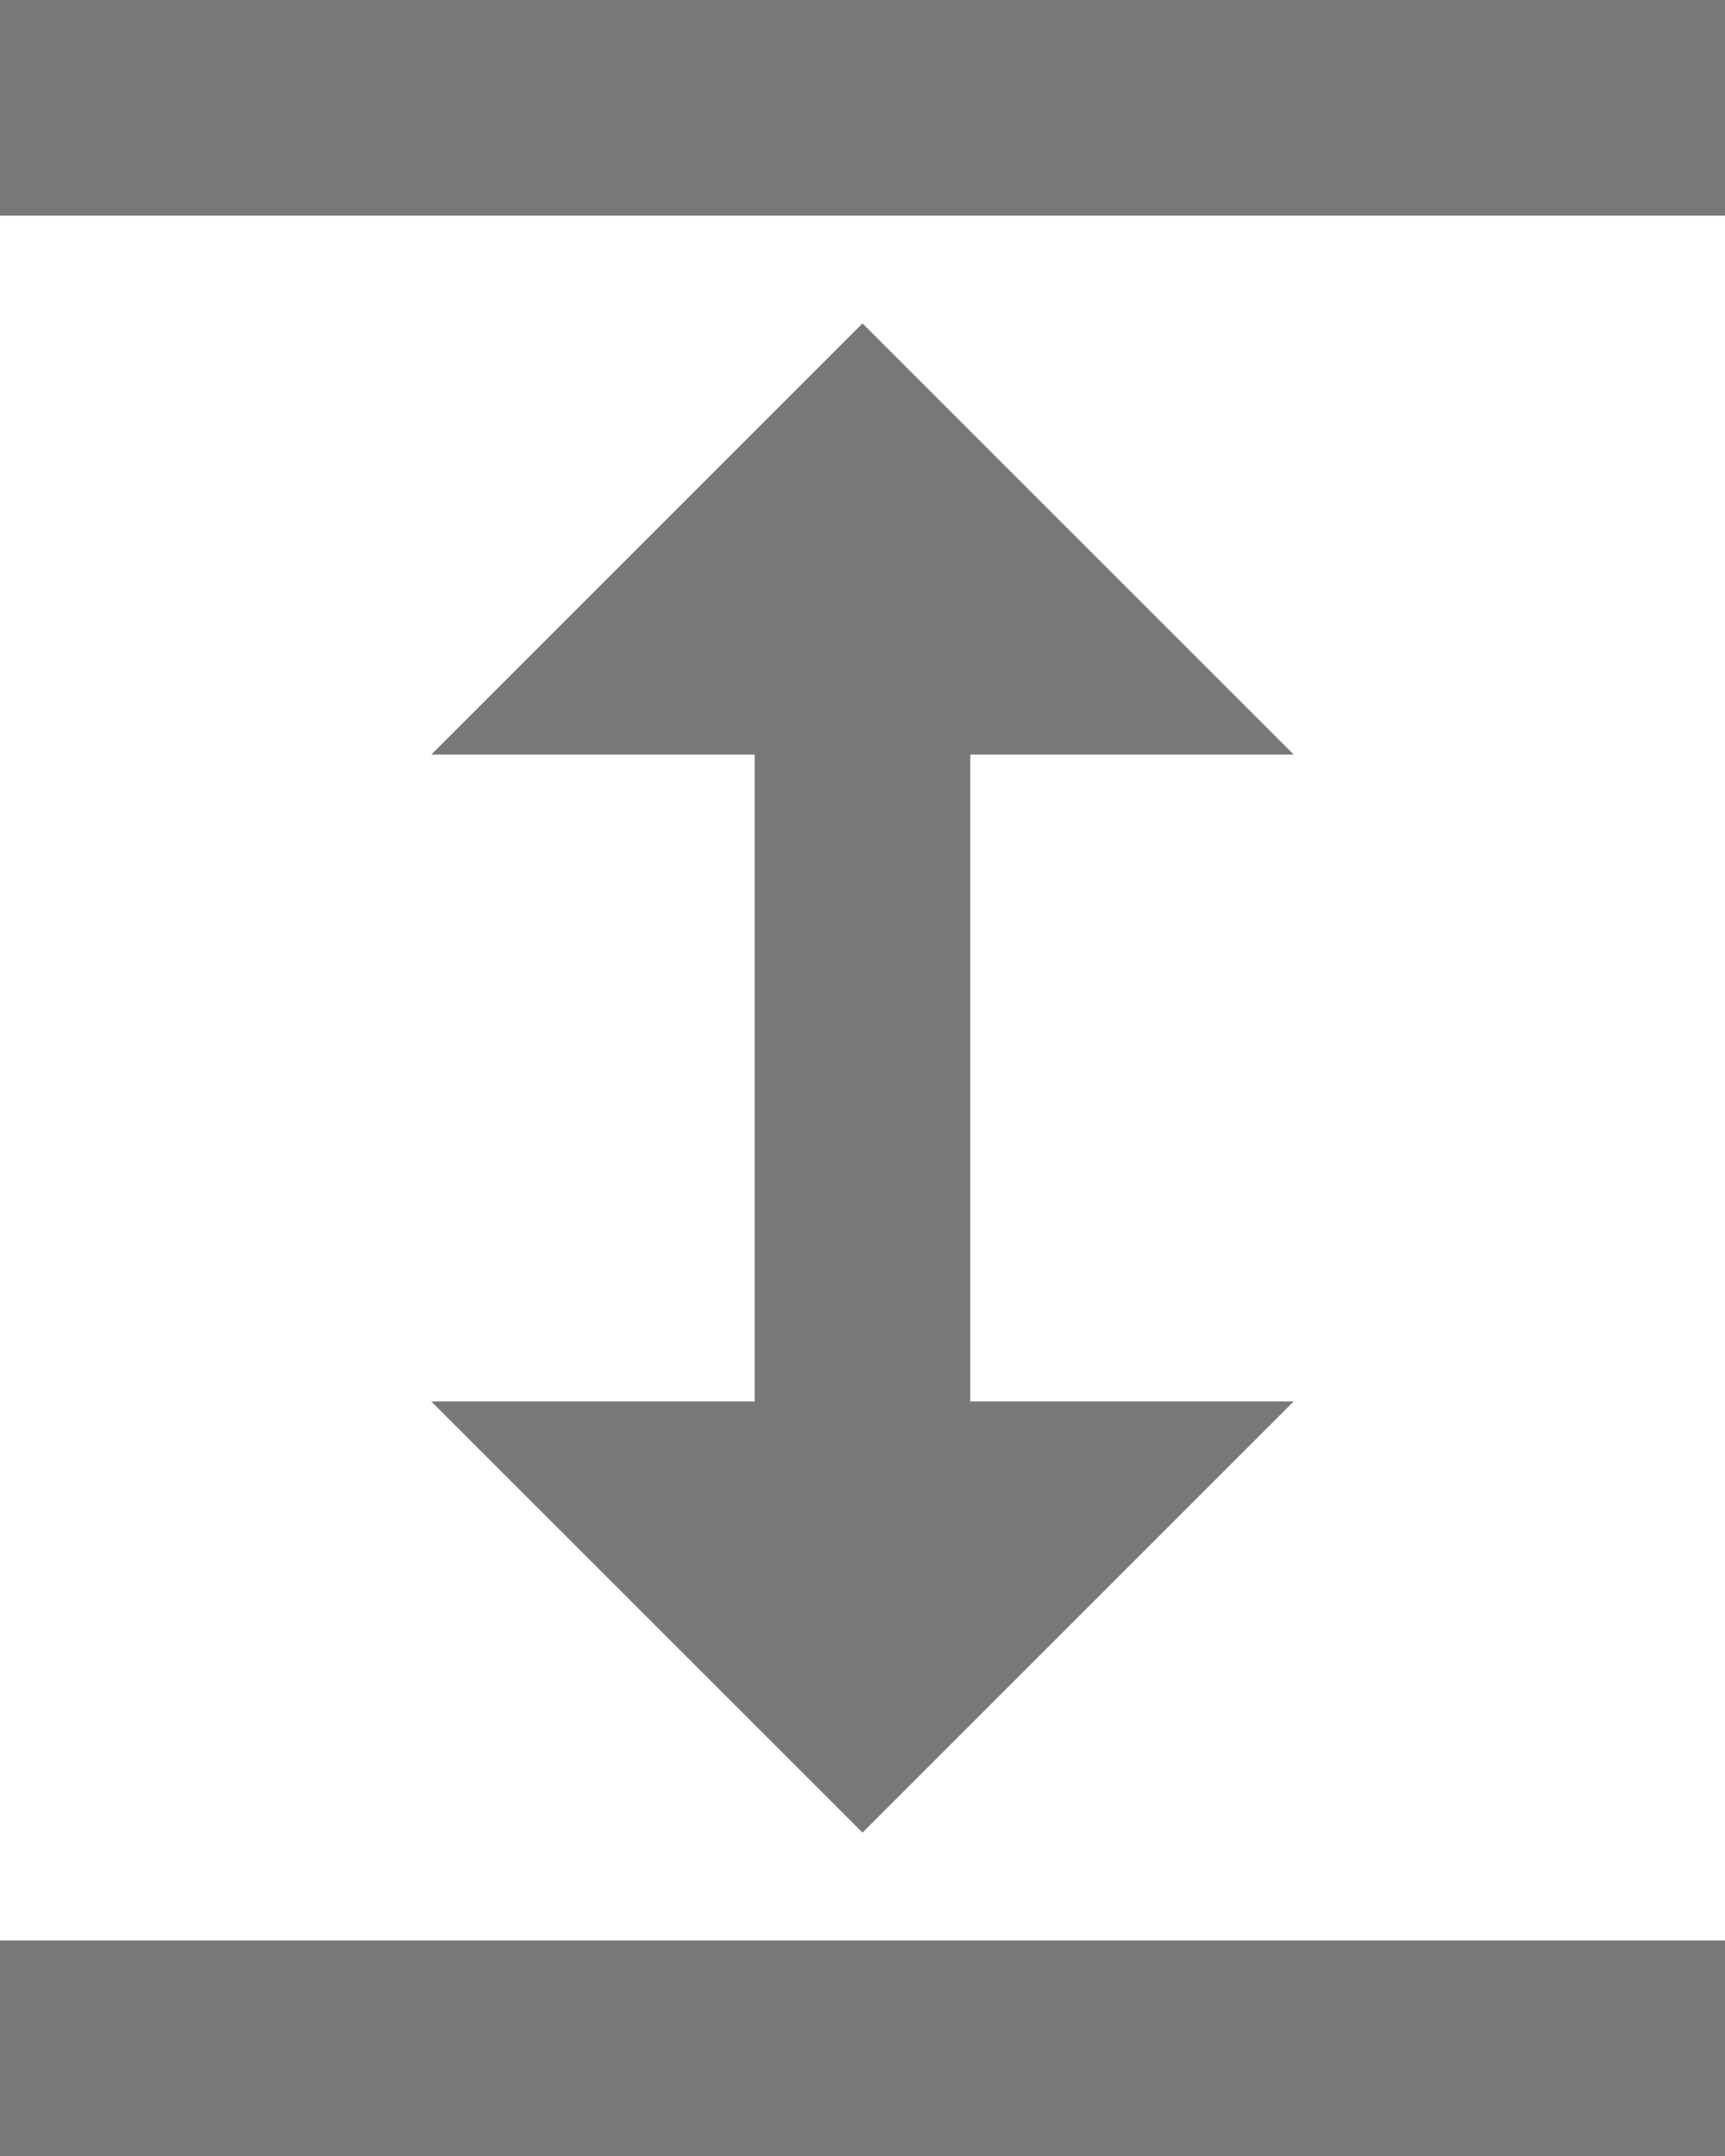 <svg width="16" height="20" viewBox="0 0 16 20" fill="none" xmlns="http://www.w3.org/2000/svg">
<path d="M0 18H16V20H0V18ZM0 0H16V2H0V0ZM9 7H12L8 3L4 7H7V13H4L8 17L12 13H9V7Z" fill="#787878"/>
</svg>
